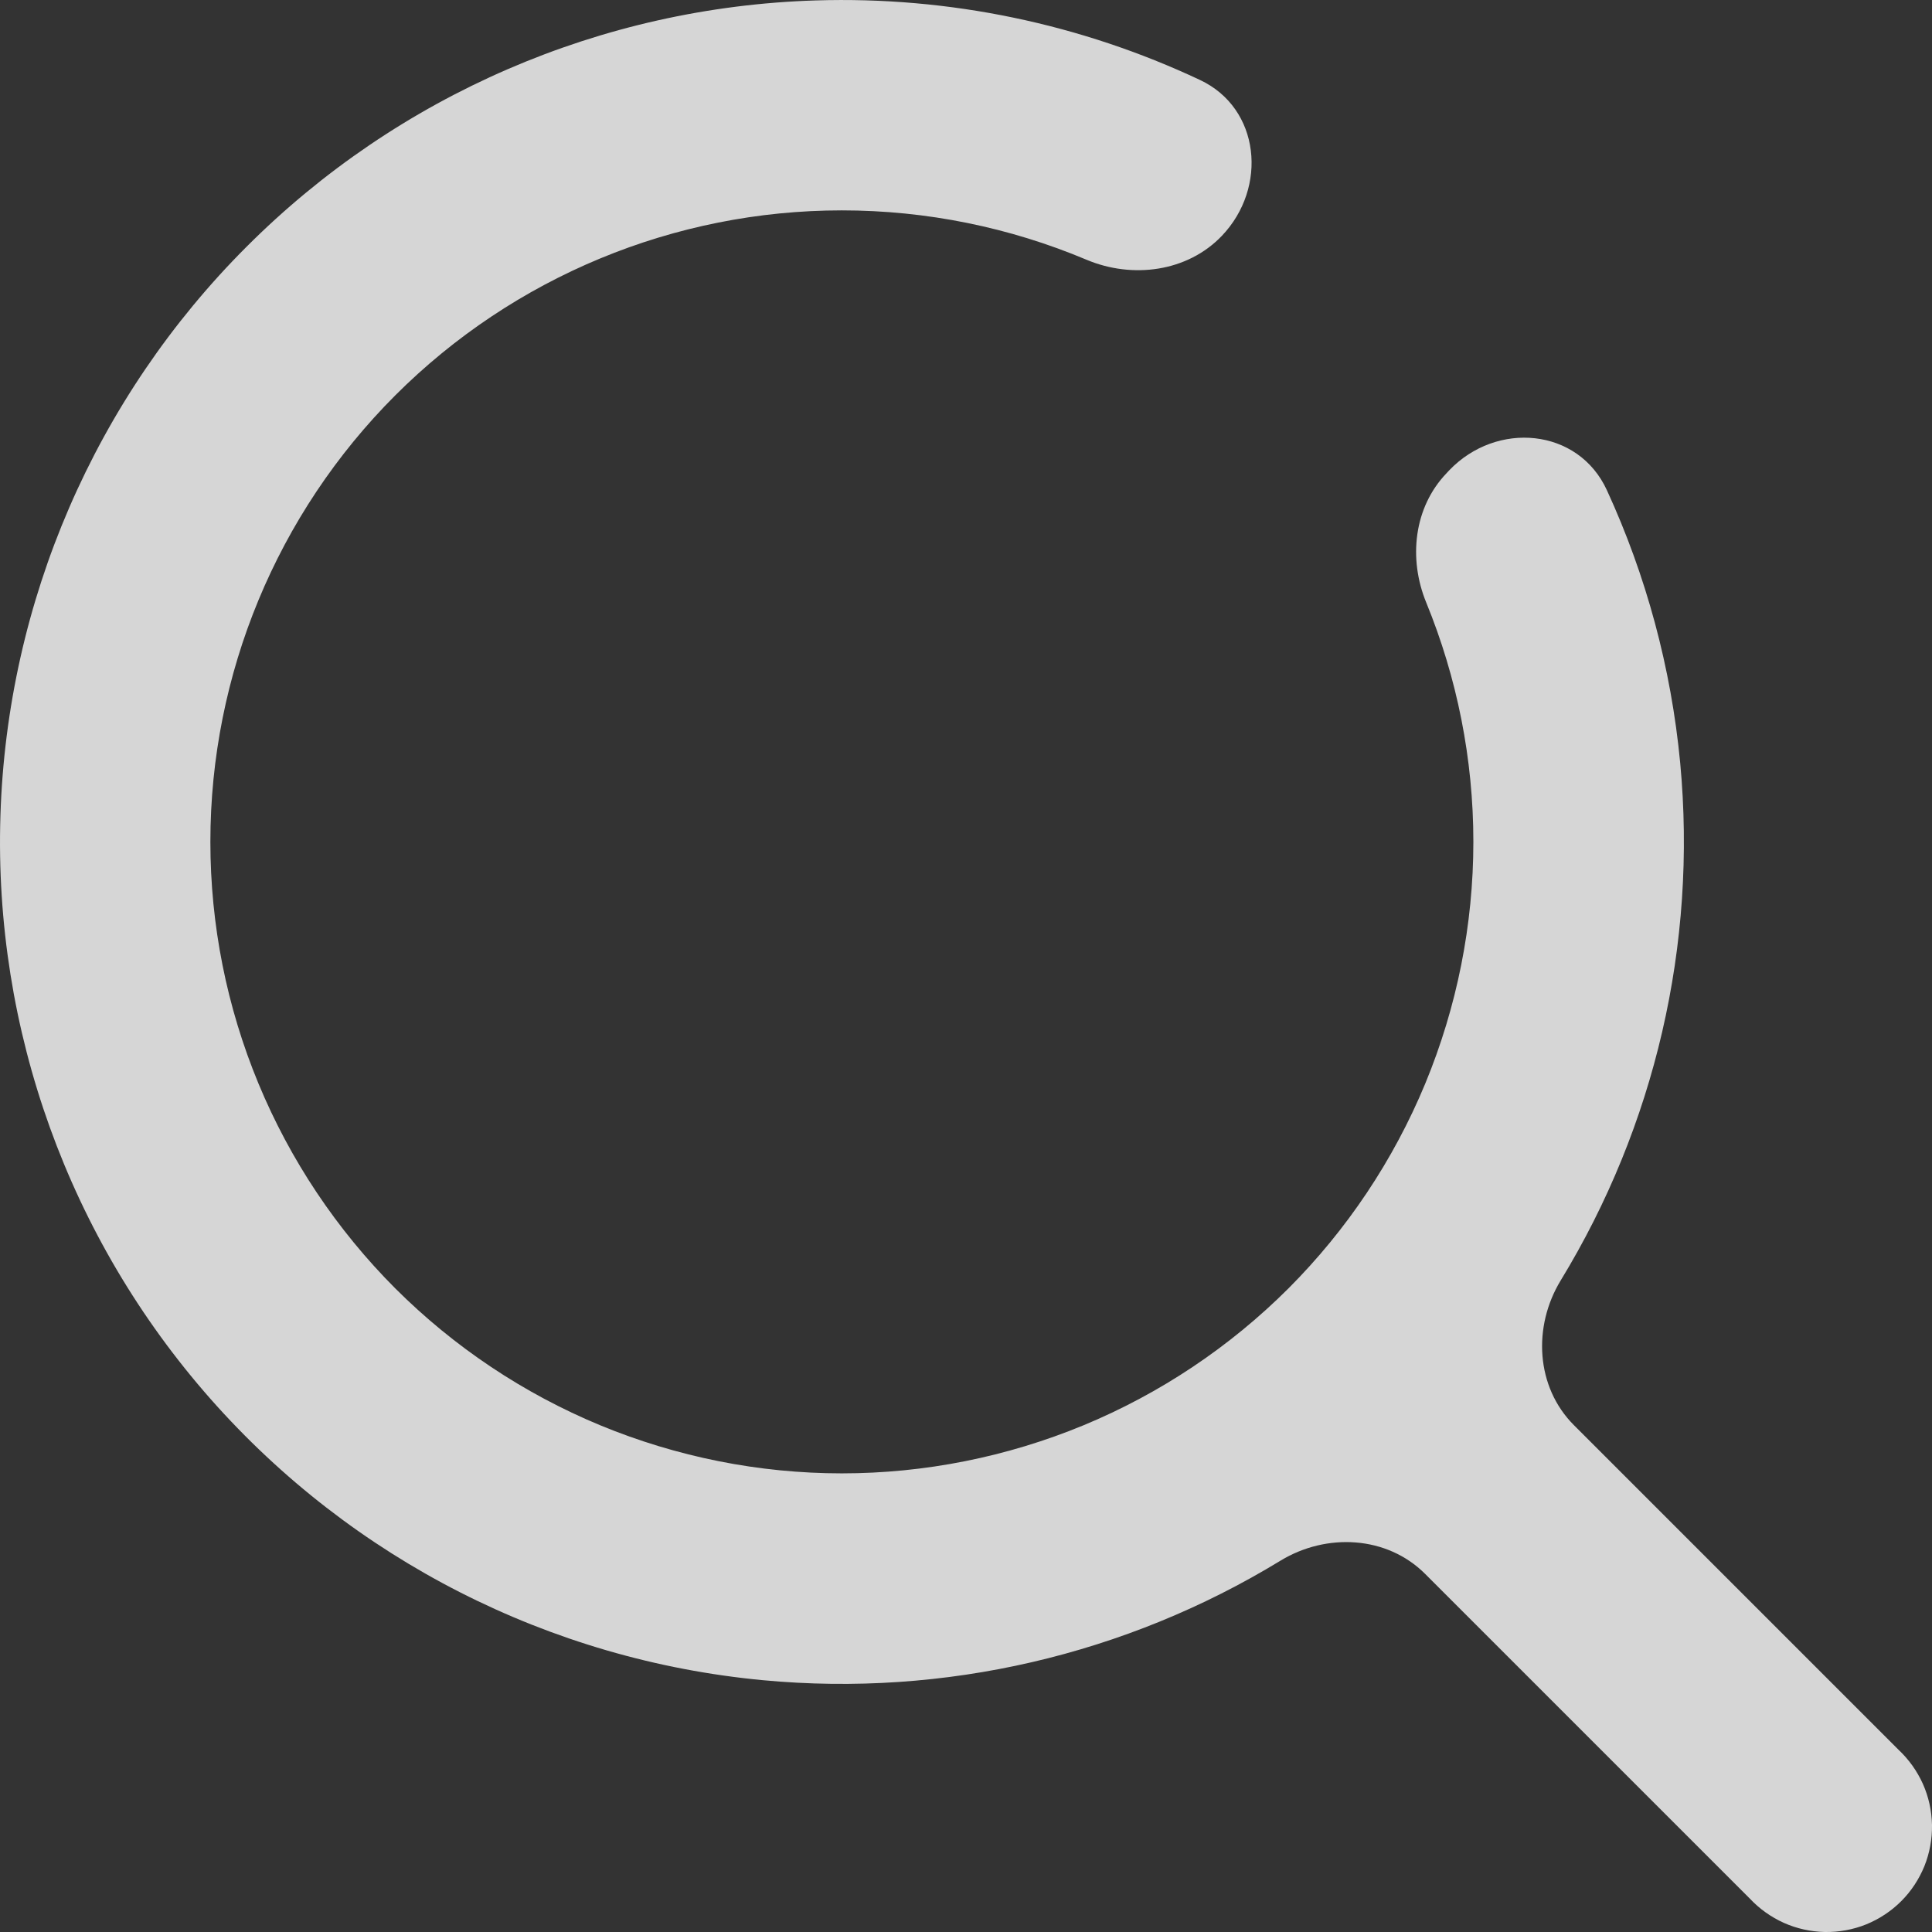 <svg width="18" height="18" viewBox="0 0 18 18" fill="none" xmlns="http://www.w3.org/2000/svg">
<rect x="0" y="0" width="18" height="18" fill="#333333" stroke="none"/>
<path fill-rule="evenodd" clip-rule="evenodd" d="M13.477 4.409C13.172 4.727 13.12 5.205 13.288 5.614C13.575 6.315 13.727 7.071 13.727 7.843C13.727 8.616 13.574 9.381 13.279 10.095C12.983 10.809 12.55 11.457 12.004 12.004C11.457 12.55 10.809 12.983 10.095 13.279C9.381 13.574 8.616 13.727 7.843 13.727C7.071 13.727 6.306 13.574 5.592 13.279C4.878 12.983 4.23 12.55 3.683 12.004C3.137 11.457 2.704 10.809 2.408 10.095C2.112 9.381 1.96 8.616 1.96 7.843C1.96 6.283 2.58 4.787 3.683 3.683C4.787 2.58 6.283 1.96 7.843 1.96C8.634 1.96 9.408 2.119 10.123 2.42C10.551 2.6 11.063 2.533 11.384 2.197V2.197C11.813 1.748 11.742 1.009 11.18 0.745C10.07 0.223 8.845 -0.035 7.599 0.004C5.604 0.066 3.708 0.887 2.298 2.298C0.887 3.708 0.066 5.604 0.004 7.599C-0.059 9.593 0.641 11.536 1.961 13.033C3.281 14.529 5.122 15.467 7.108 15.654C8.801 15.813 10.491 15.418 11.929 14.541C12.359 14.279 12.922 14.308 13.278 14.664L16.302 17.688C16.392 17.784 16.5 17.861 16.62 17.915C16.741 17.969 16.87 17.997 17.002 18C17.134 18.002 17.265 17.978 17.387 17.929C17.509 17.879 17.62 17.806 17.713 17.713C17.806 17.62 17.879 17.509 17.929 17.387C17.978 17.265 18.002 17.134 18 17.002C17.997 16.87 17.969 16.741 17.915 16.62C17.861 16.5 17.784 16.392 17.688 16.302L14.664 13.278C14.308 12.922 14.279 12.359 14.541 11.929C15.418 10.491 15.813 8.801 15.654 7.108C15.57 6.221 15.337 5.363 14.971 4.567C14.704 3.986 13.944 3.92 13.502 4.382L13.477 4.409Z" fill="white" fill-opacity="0.8"/>
</svg>
